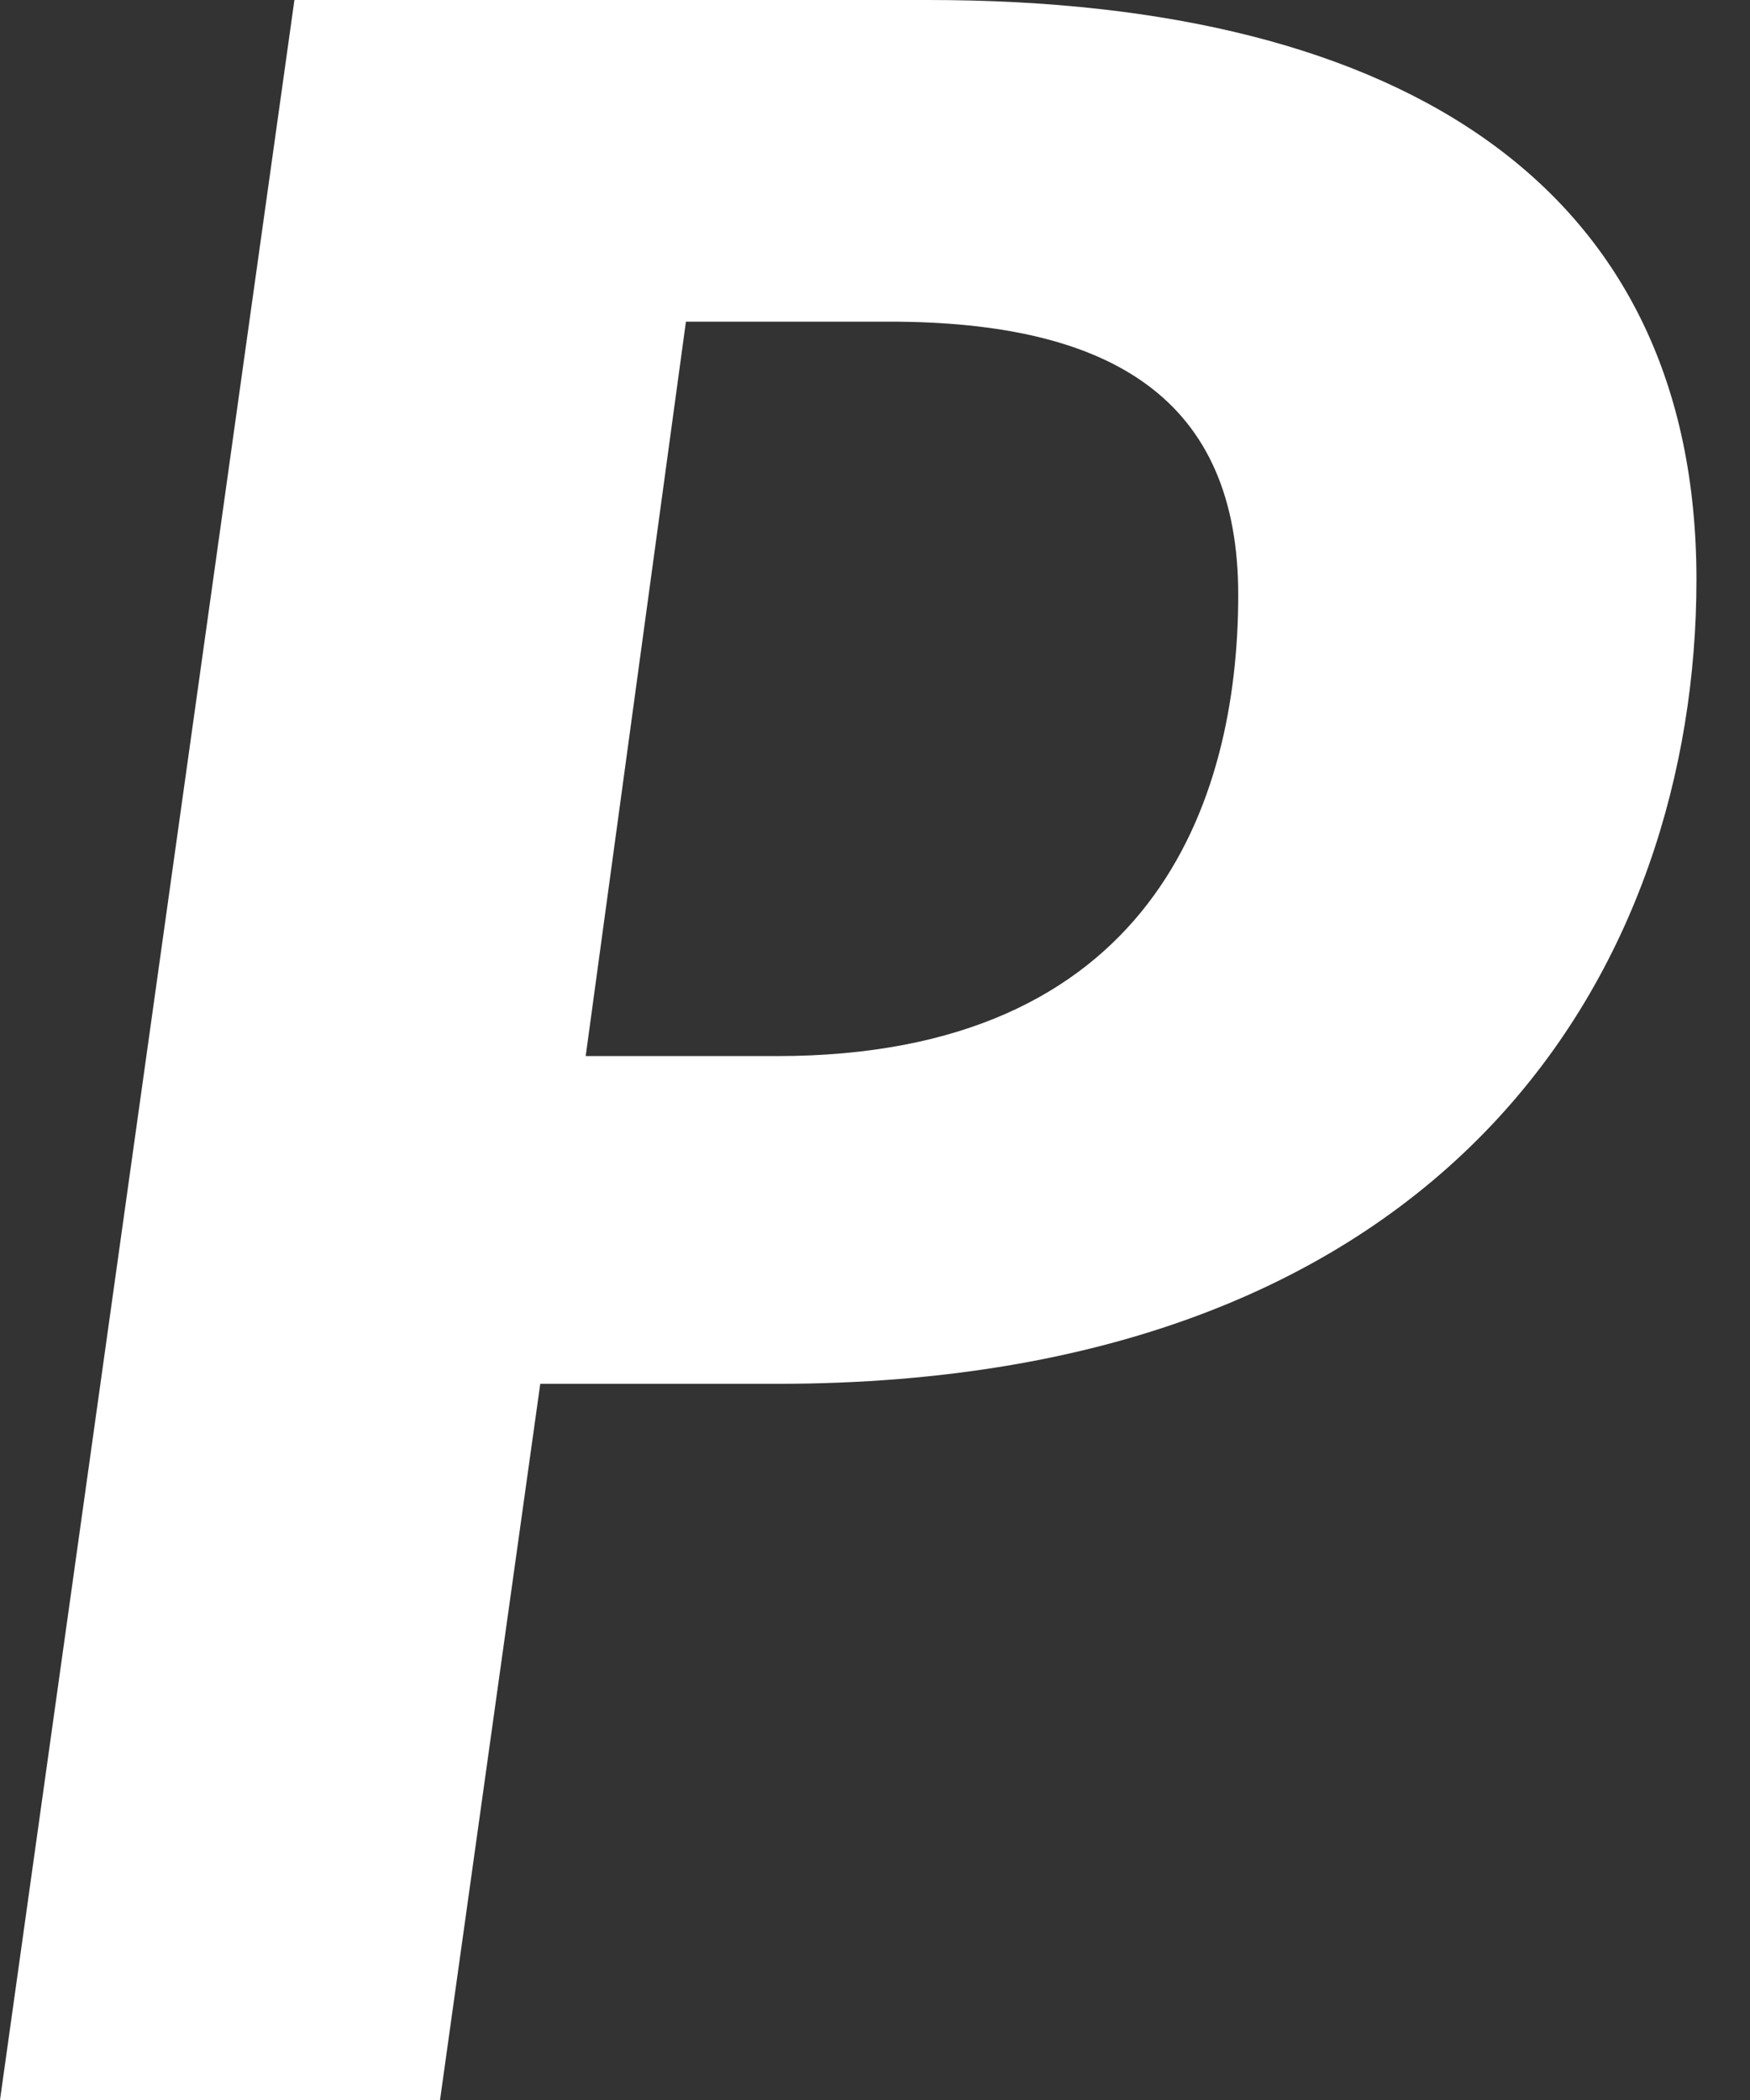 <svg width="25" height="30" viewBox="0 0 25 30" fill="none" xmlns="http://www.w3.org/2000/svg">
<rect x="0" y="0" width="25" height="30" fill="#333333" stroke="none"/>
<path fill-rule="evenodd" clip-rule="evenodd" d="M13.266 0C20.116 0 24.235 2.731 24.235 8.28C24.235 13.743 20.809 19.769 11.098 19.769H7.718L6.286 30H0L4.206 0H13.266ZM11.098 15.087C16.431 15.087 17.689 11.488 17.689 8.497C17.689 5.723 15.911 4.595 12.702 4.595H9.799L8.367 15.087H11.099H11.098Z" fill="white"/>
</svg>
